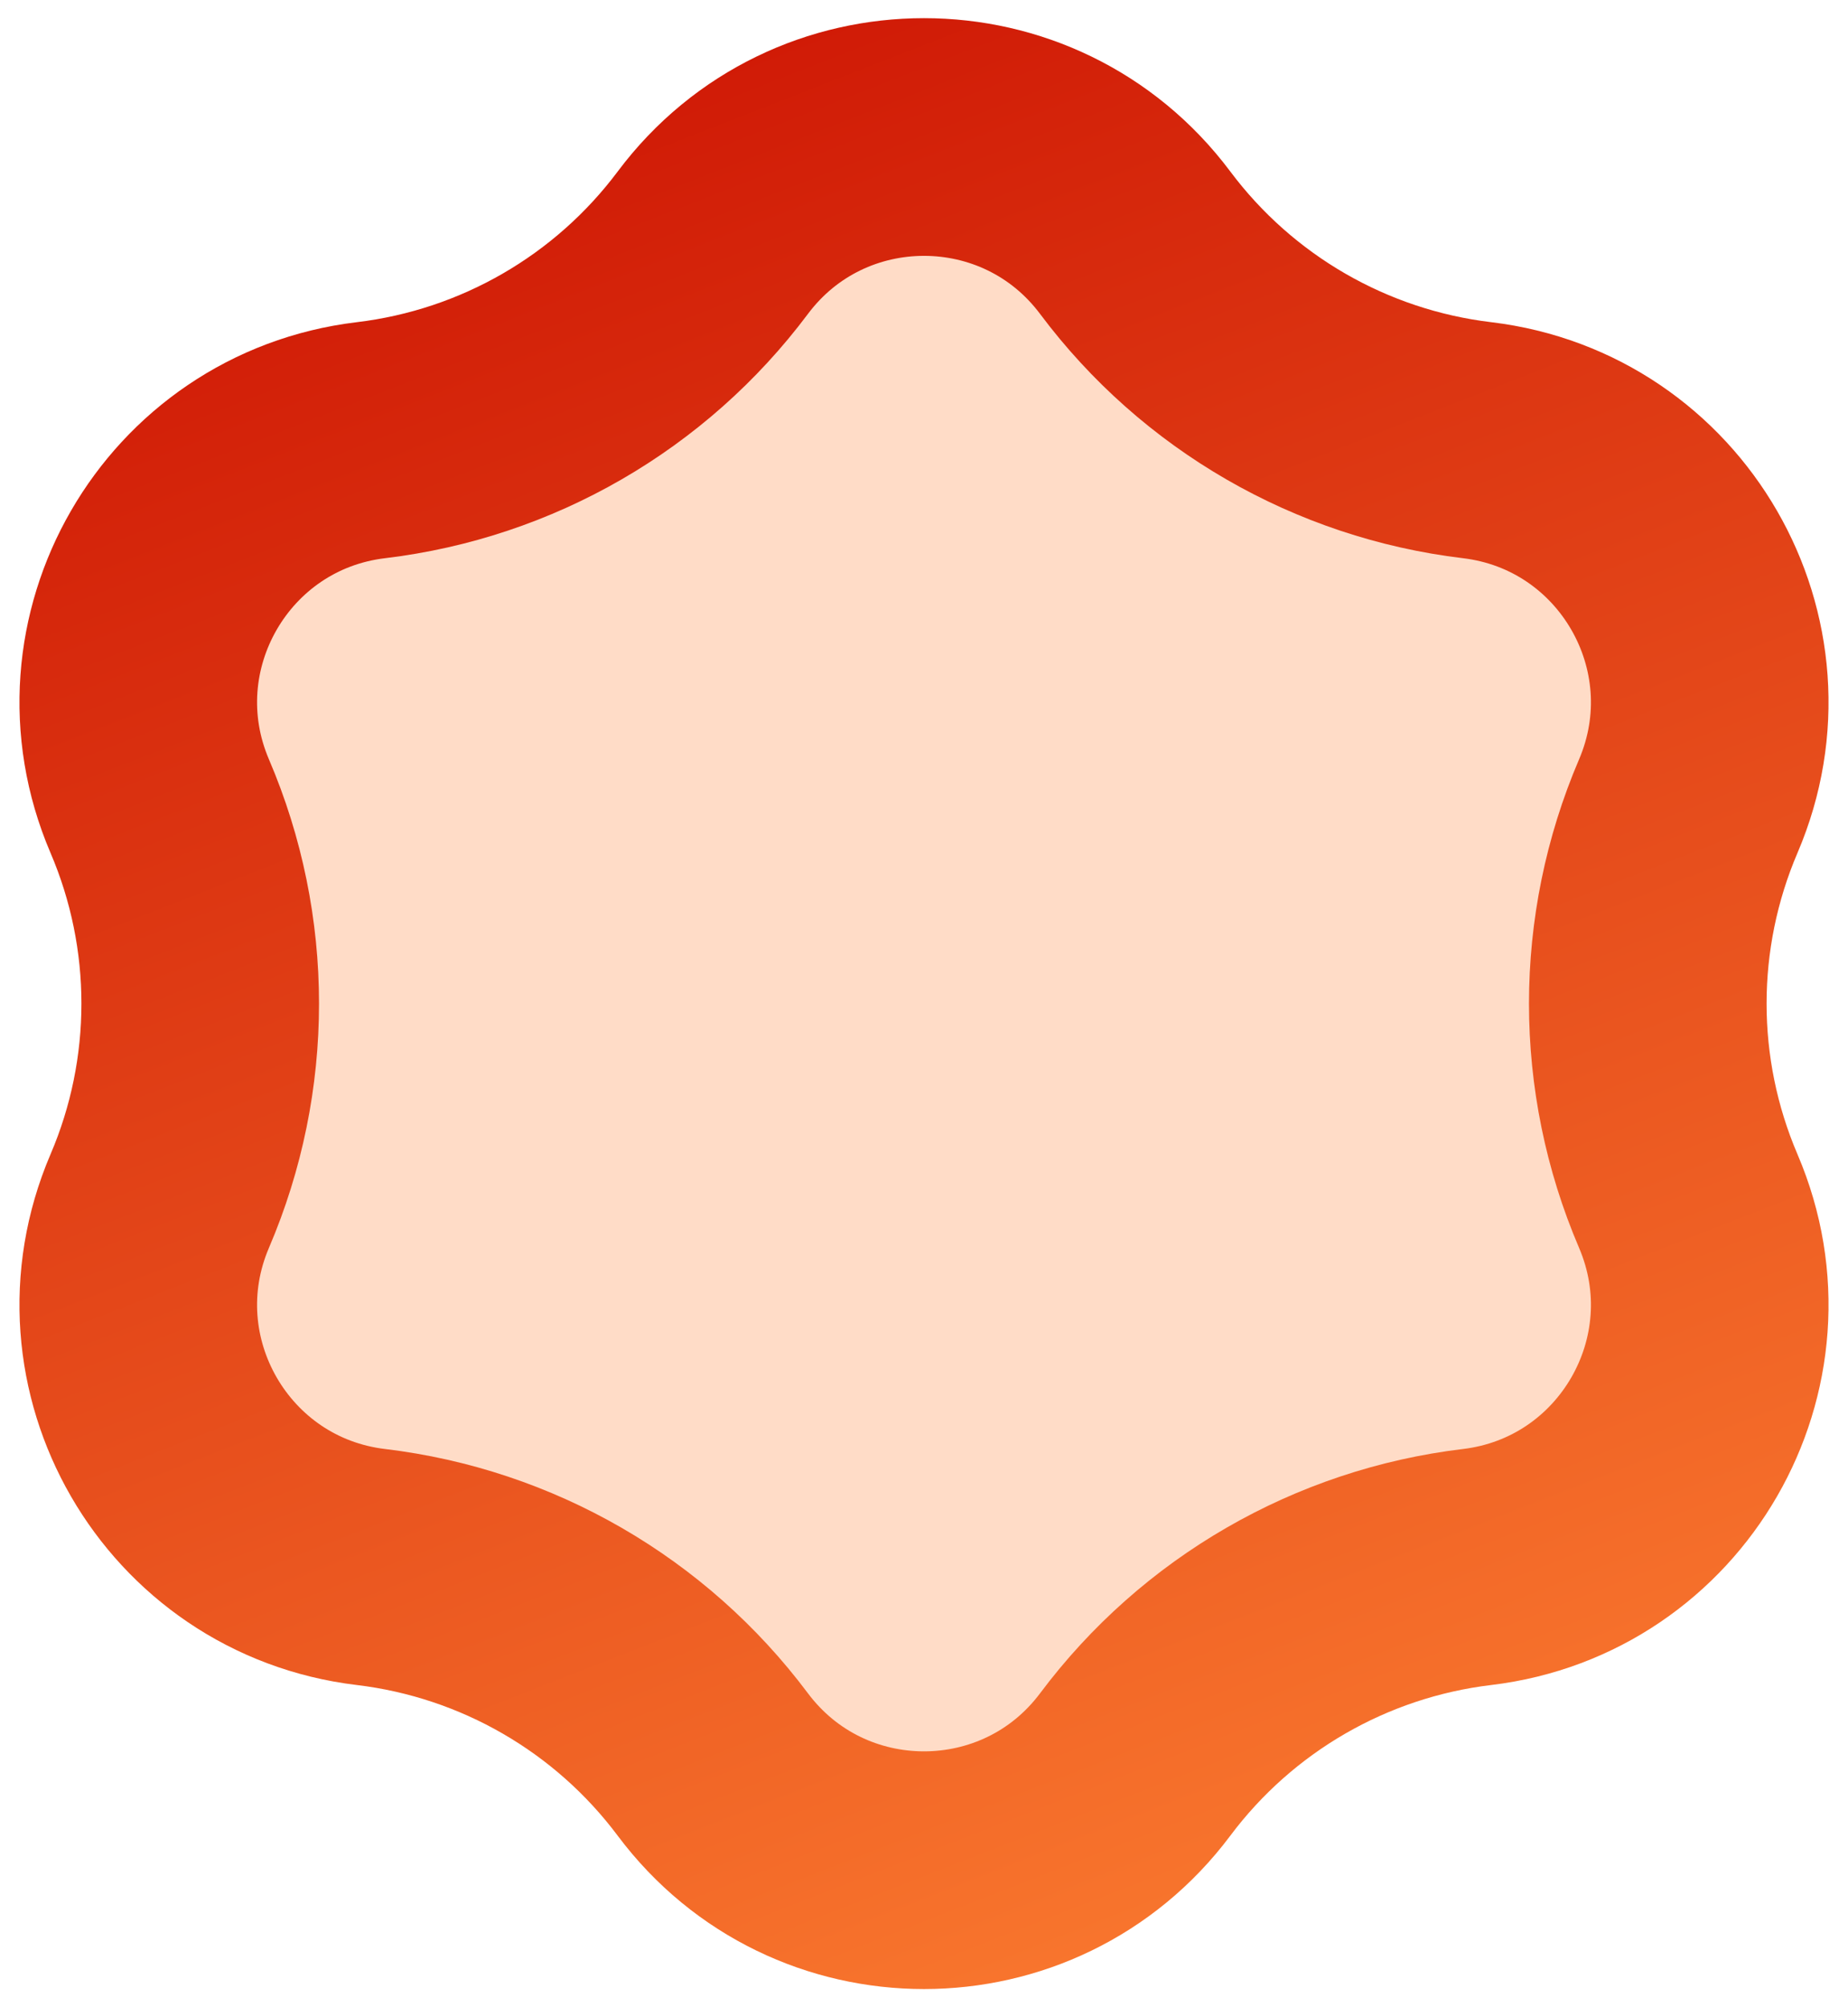 <svg width="70" height="76" viewBox="0 0 70 76" fill="none" xmlns="http://www.w3.org/2000/svg">
<path id="Star 1" d="M26.999 9.192C30.997 3.853 39.003 3.853 43.001 9.192C46.113 13.349 50.792 16.05 55.948 16.667C62.571 17.46 66.573 24.393 63.949 30.525C61.905 35.299 61.905 40.701 63.949 45.475C66.573 51.607 62.571 58.54 55.948 59.333C50.792 59.95 46.113 62.651 43.001 66.808C39.003 72.147 30.997 72.147 26.999 66.808C23.887 62.651 19.208 59.95 14.052 59.333C7.429 58.54 3.427 51.607 6.051 45.475C8.095 40.701 8.095 35.299 6.051 30.525C3.427 24.393 7.429 17.46 14.052 16.667C19.208 16.05 23.887 13.349 26.999 9.192Z" fill="#FFDCC7" stroke="url(#paint0_linear_16_314)" stroke-width="9"/>
<defs>
<linearGradient id="paint0_linear_16_314" x1="35" y1="-9" x2="68.637" y2="77.167" gradientUnits="userSpaceOnUse">
<stop stop-color="#CC1102"/>
<stop offset="1" stop-color="#FF8534"/>
</linearGradient>
</defs>
</svg>
